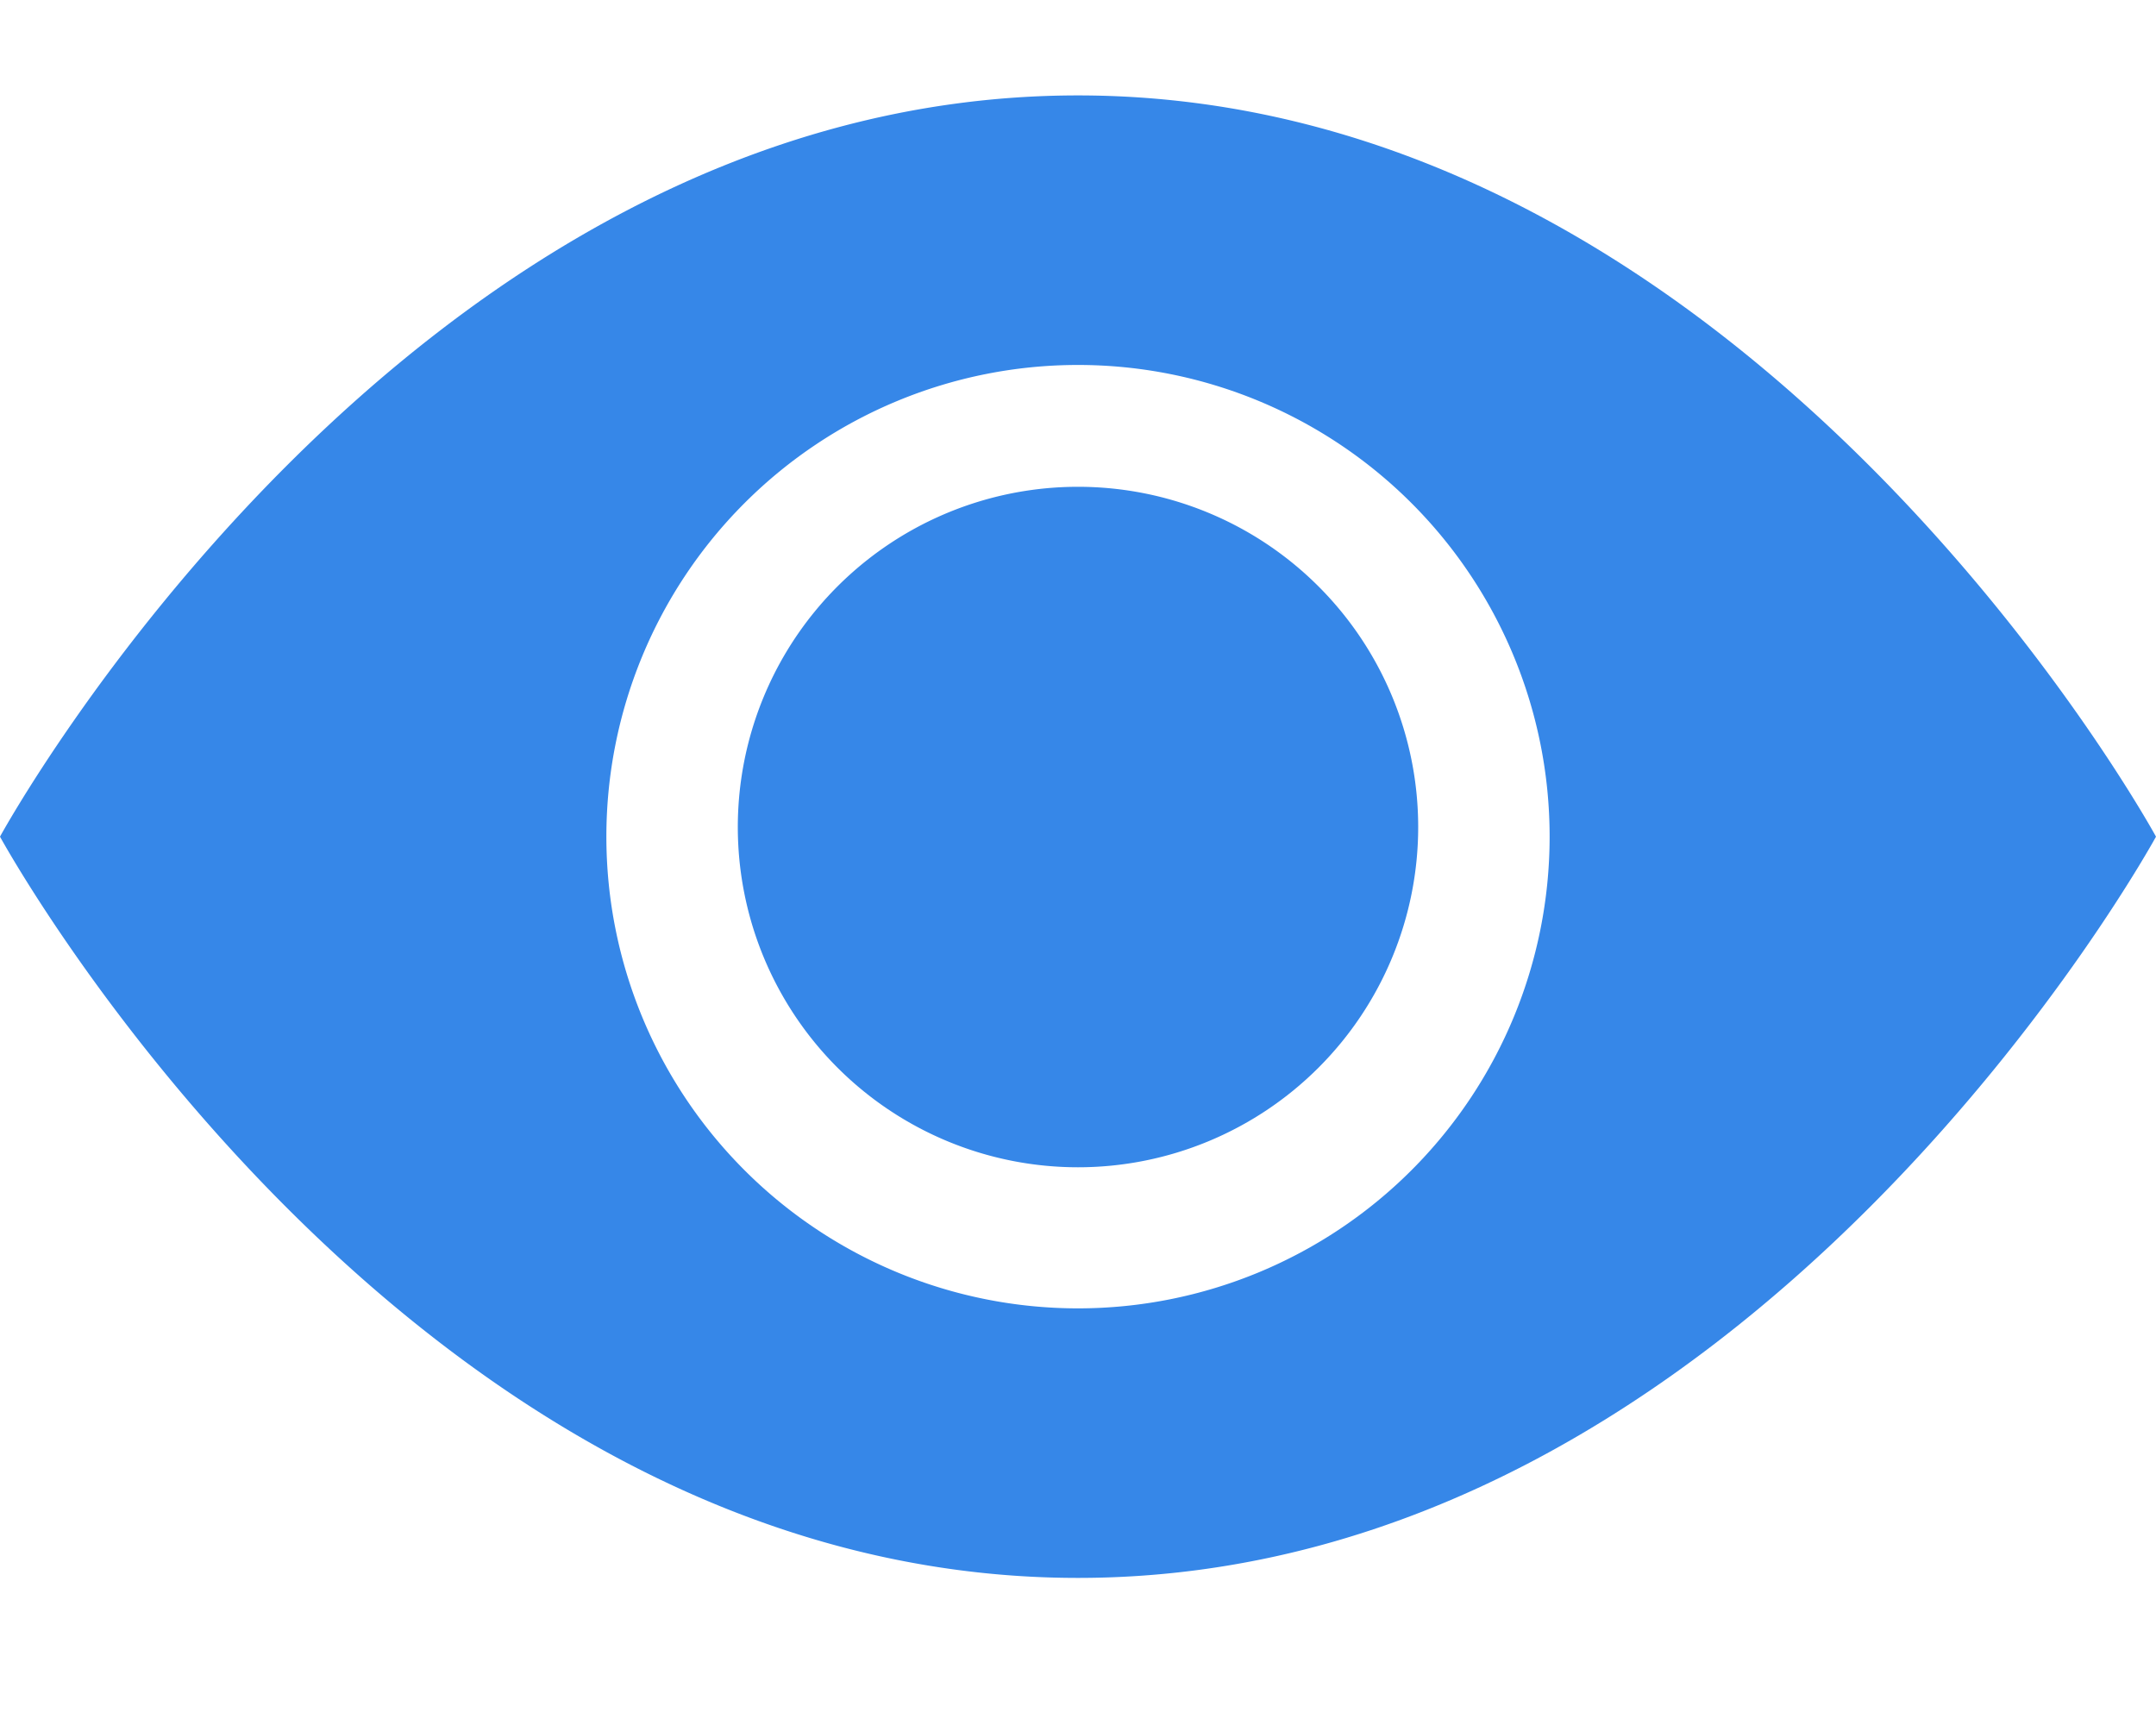 <svg id="Component_71_11" data-name="Component 71 – 11" xmlns="http://www.w3.org/2000/svg" width="28" height="22.239"
     viewBox="0 0 28 22.239">
    <g id="eye-slash-fill">
        <g id="eye-slash-fill-2" data-name="eye-slash-fill" transform="translate(0 -1.646)" opacity="0.3">
            <path id="Path_3363" data-name="Path 3363"
                  d="M18.882,21.934l-2.825-3.014a5.855,5.855,0,0,1-6.393-1.532,6.847,6.847,0,0,1-1.436-6.818L4.623,6.724A25.112,25.112,0,0,0,0,12.765S5.25,23.031,14,23.031a11.65,11.65,0,0,0,4.883-1.1ZM9.118,3.6A11.648,11.648,0,0,1,14,2.5c8.75,0,14,10.265,14,10.265a25.256,25.256,0,0,1-4.622,6.044L19.77,14.96a6.847,6.847,0,0,0-1.436-6.818A5.855,5.855,0,0,0,11.94,6.61L9.118,3.6Z"
                  transform="translate(0 0)" fill="none"/>
            <path id="Path_3364" data-name="Path 3364"
                  d="M9.188,12.146a4.115,4.115,0,0,0,1.375,3.713A5.2,5.2,0,0,0,14.688,17.1l-5.5-4.951Zm9.624,1.239-5.5-4.953A5.2,5.2,0,0,1,17.437,9.67a4.115,4.115,0,0,1,1.375,3.713Zm6.165,10.5-23.331-21L3.023,1.646l23.331,21Z"
                  transform="translate(0)" fill="none"/>
        </g>
    </g>
    <g id="Group_771" data-name="Group 771" transform="translate(-1394 -4802.761)">
        <path id="Path_3361" data-name="Path 3361"
              d="M14.336,9.918A4.418,4.418,0,1,1,9.918,5.5a4.418,4.418,0,0,1,4.418,4.418Z"
              transform="translate(1398.082 4803.582)" fill="#3687e8"/>
        <path id="Path_3362" data-name="Path 3362"
              d="M0,12.125S5.25,2.5,14,2.5s14,9.625,14,9.625S22.75,21.75,14,21.75,0,12.125,0,12.125ZM14,18.25a6.125,6.125,0,1,0-6.125-6.125A6.125,6.125,0,0,0,14,18.25Z"
              transform="translate(1394 4801.5)" fill="#3687e8"/>
    </g>
</svg>
